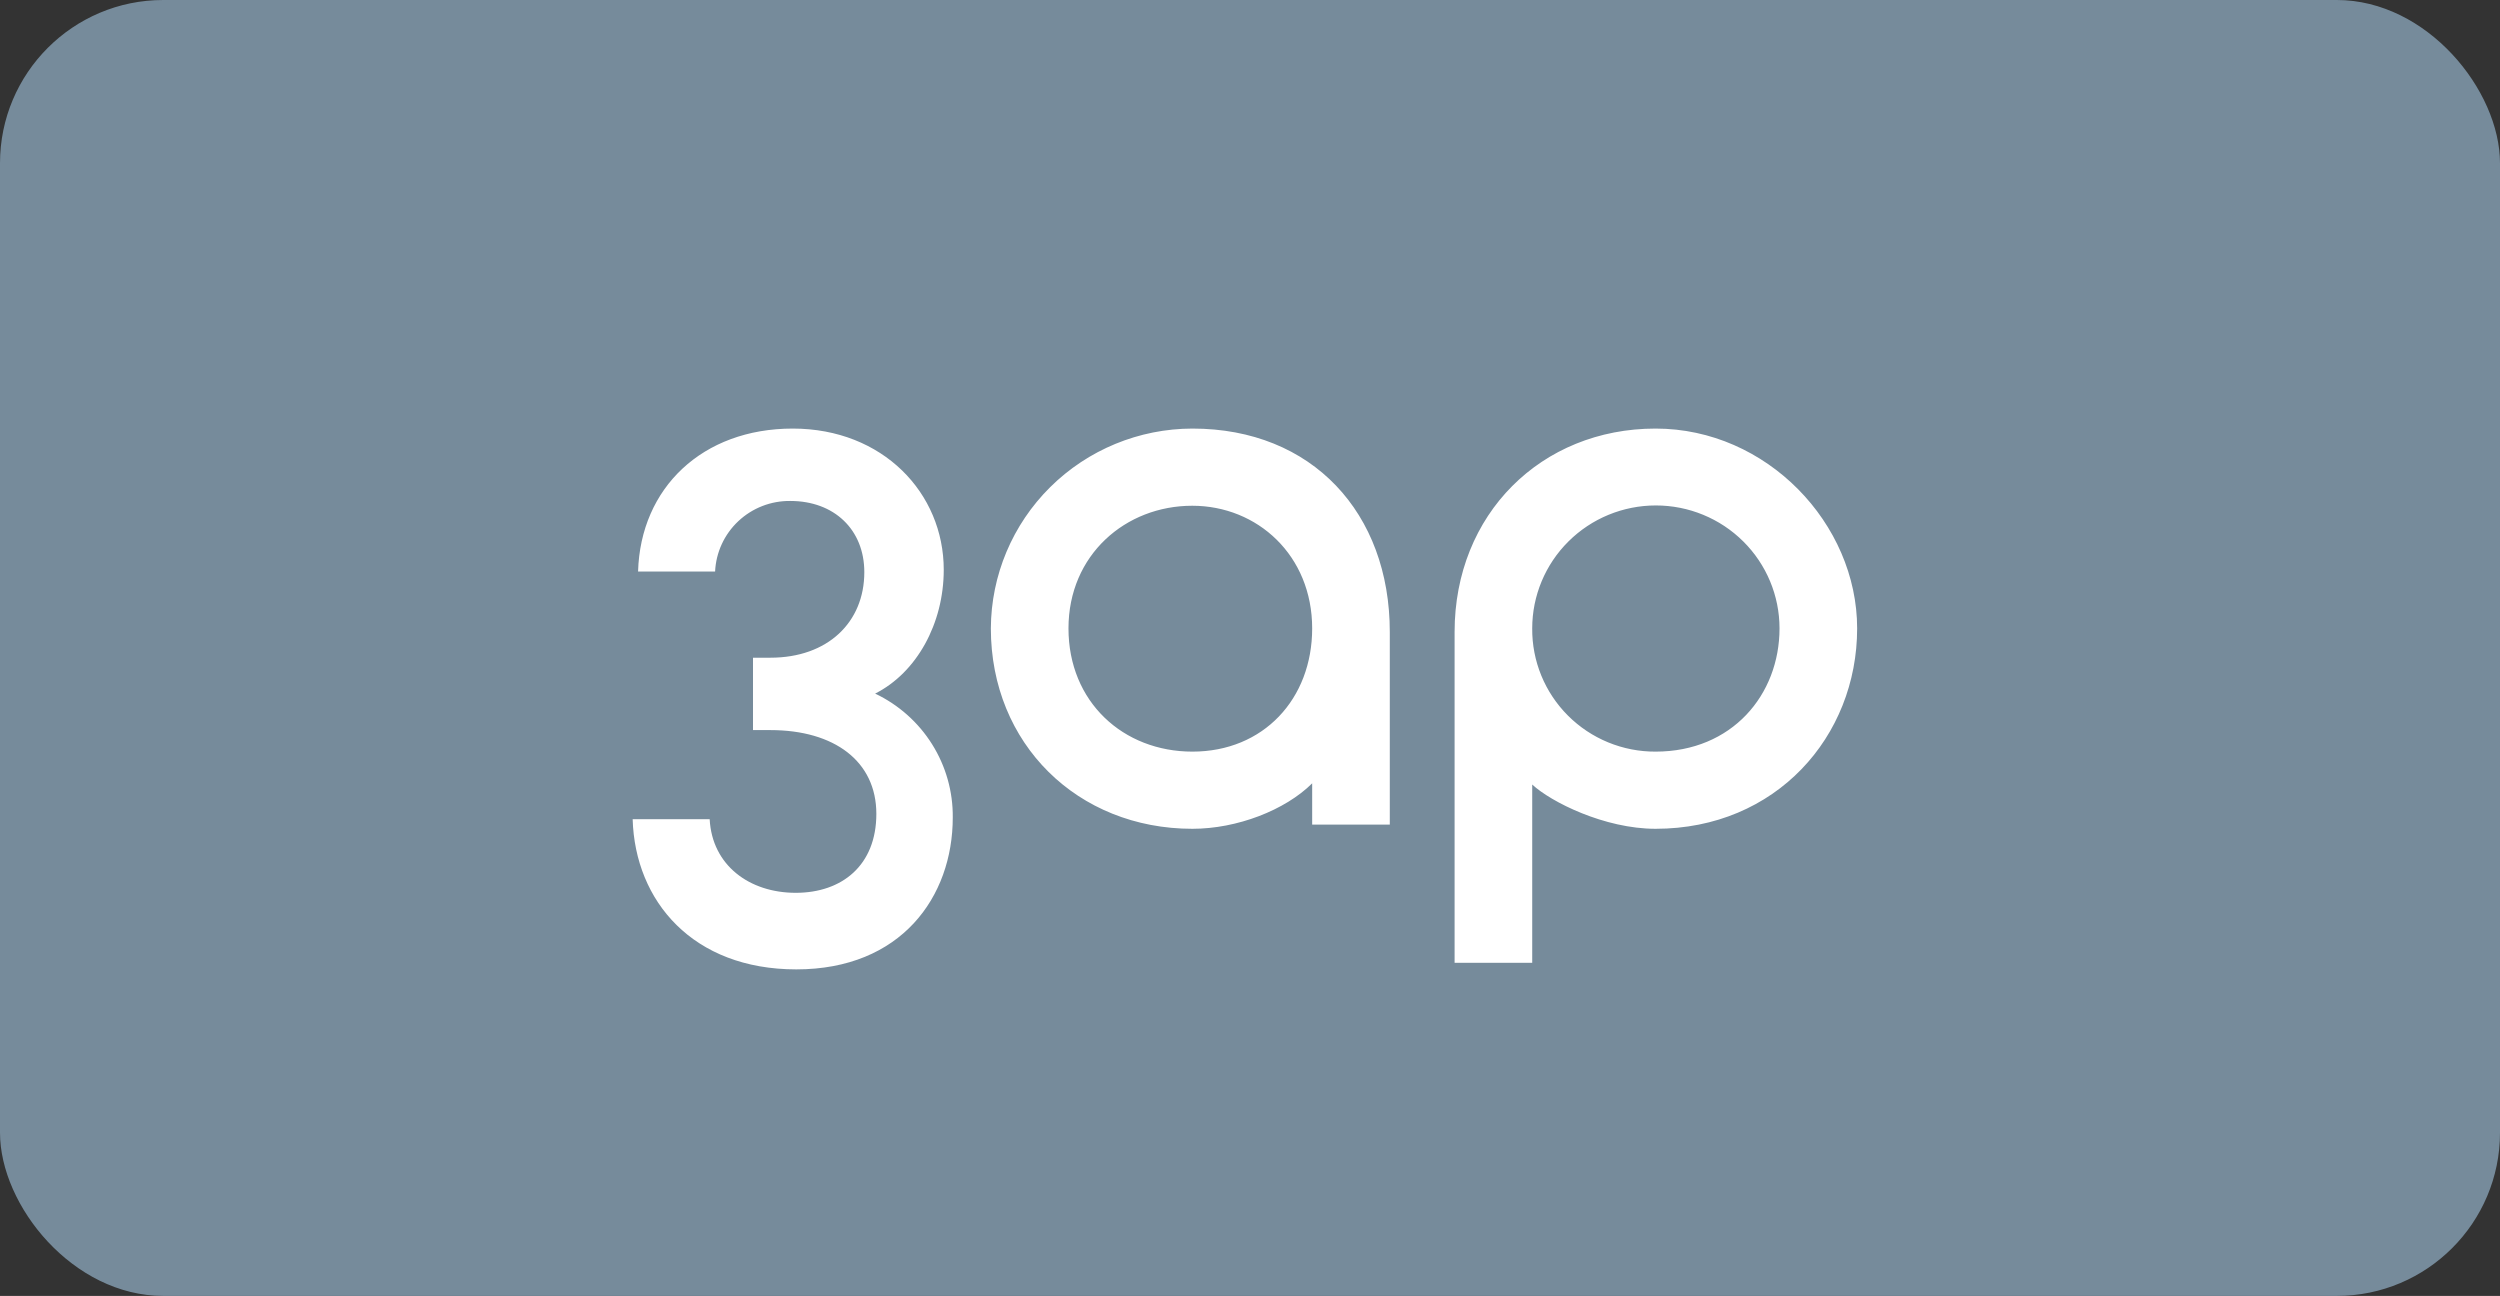 <svg width="245" height="127" viewBox="0 0 245 127" fill="none" xmlns="http://www.w3.org/2000/svg">
<rect x="0" y="0" width="245" height="127" fill="#333333" stroke="none"/>
<rect width="245" height="127" rx="16" fill="#768B9B"/>
<g clip-path="url(#clip0_308_29)">
<path d="M128.593 61.582C128.593 68.5 123.816 73.659 116.858 73.659C110.077 73.659 104.711 68.793 104.711 61.582C104.711 54.371 110.313 49.563 116.84 49.563C123.227 49.563 128.593 54.429 128.593 61.582ZM136.2 61.934C136.2 50.267 128.593 42 116.858 42C111.631 42.008 106.62 44.071 102.919 47.74C99.218 51.409 97.127 56.385 97.104 61.582C97.104 72.897 105.595 81.222 116.858 81.222C121.222 81.222 125.939 79.405 128.593 76.767V80.812H136.2V61.934ZM174.393 61.582C174.393 68.09 169.735 73.659 162.246 73.659C160.651 73.666 159.072 73.357 157.599 72.752C156.125 72.146 154.787 71.256 153.663 70.132C152.538 69.009 151.649 67.674 151.048 66.207C150.446 64.739 150.143 63.167 150.157 61.582C150.157 58.386 151.434 55.322 153.707 53.063C155.979 50.803 159.061 49.534 162.275 49.534C165.489 49.534 168.571 50.803 170.844 53.063C173.116 55.322 174.393 58.386 174.393 61.582V61.582ZM182 61.582C182 51.322 173.155 42 162.246 42C151.042 42 142.55 50.384 142.55 61.934V94.355H150.157V76.884C151.985 78.584 157.233 81.222 162.246 81.222C174.039 81.222 182 72.194 182 61.582V61.582ZM78.039 95C88.3 95 93.371 87.906 93.371 80.108C93.396 77.576 92.694 75.088 91.346 72.938C89.999 70.789 88.062 69.066 85.764 67.972C89.833 65.92 92.487 61.113 92.487 55.836C92.487 48.332 86.531 42 77.686 42C68.84 42 62.767 47.804 62.531 56.012H70.079C70.166 54.134 70.983 52.363 72.358 51.072C73.733 49.782 75.559 49.072 77.45 49.094C81.754 49.094 84.703 51.908 84.703 56.071C84.703 60.996 81.106 64.455 75.504 64.455H73.794V71.549H75.504C81.754 71.549 85.882 74.597 85.882 79.757C85.882 84.799 82.521 87.496 77.98 87.496C73.44 87.496 69.784 84.799 69.548 80.284H62C62.236 88.316 67.897 95 78.039 95Z" fill="white"/>
</g>
<defs>
<clipPath id="clip0_308_29">
<rect width="120" height="53" fill="white" transform="translate(62 42)"/>
</clipPath>
</defs>
</svg>

